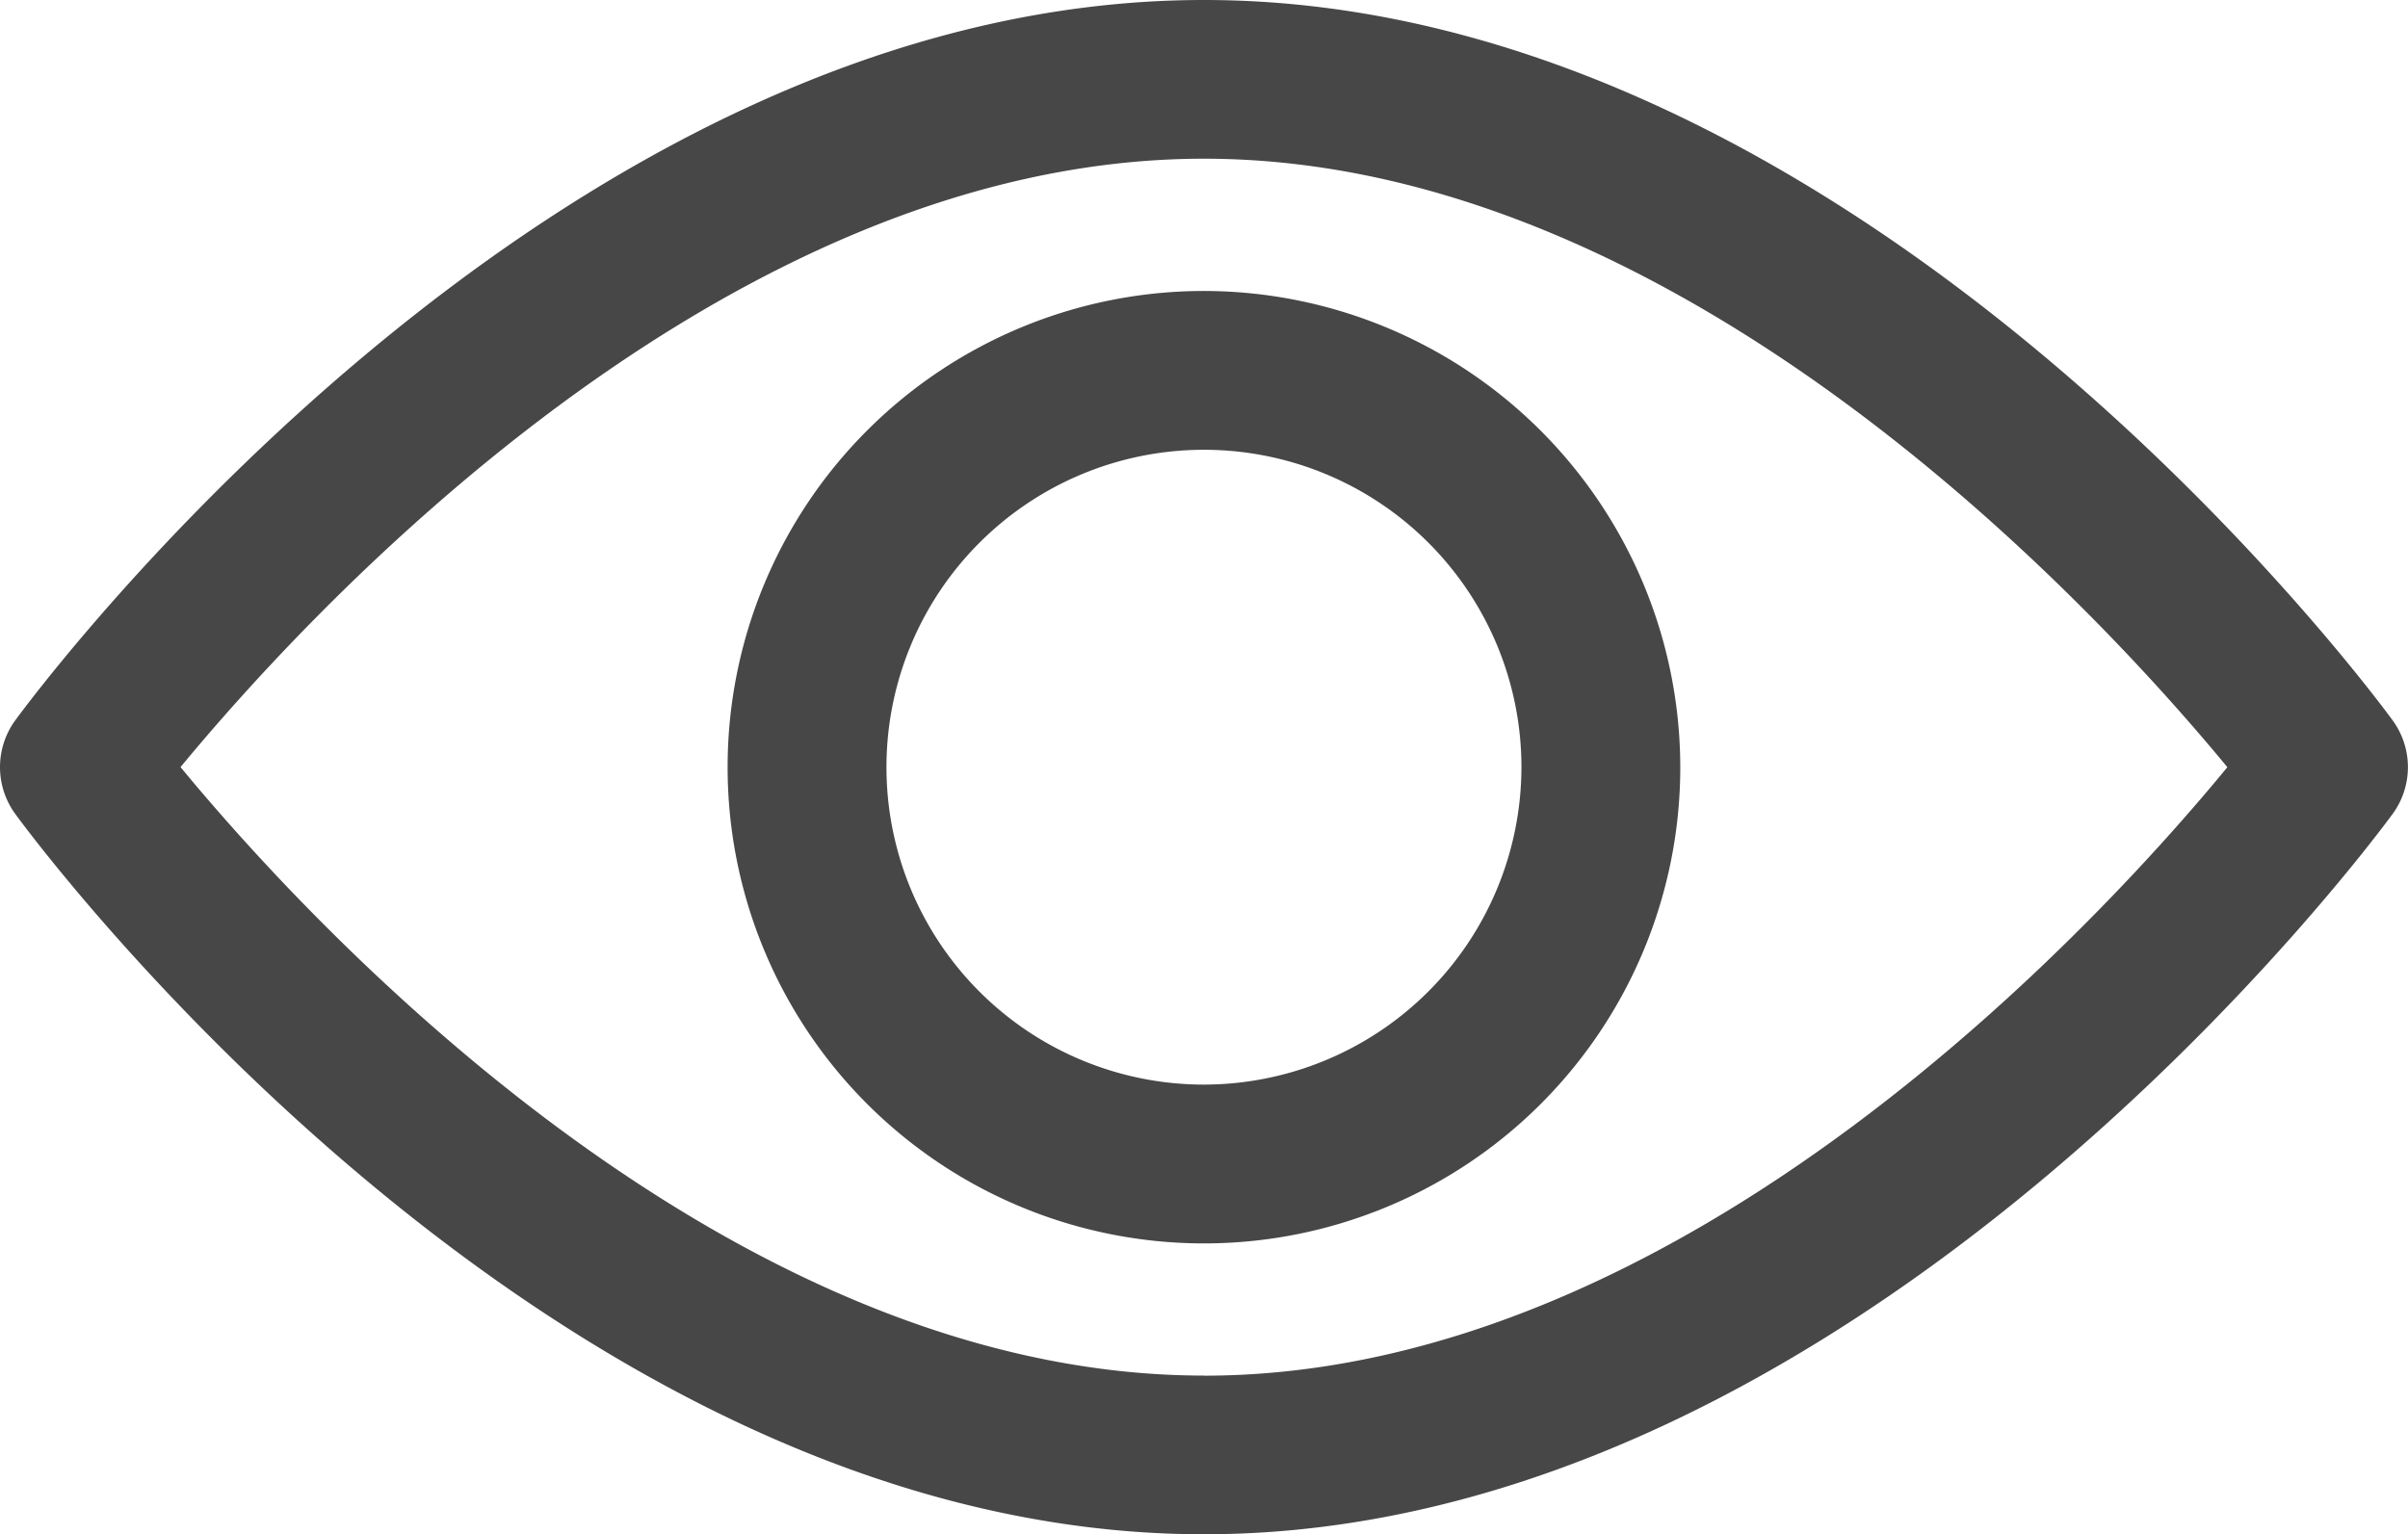 <svg xmlns="http://www.w3.org/2000/svg" width="23.315" height="14.86" viewBox="0 0 23.315 14.86">
  <g id="view" transform="translate(0 -92.835)">
    <g id="Сгруппировать_652" data-name="Сгруппировать 652" transform="translate(0 92.835)">
      <g id="Сгруппировать_651" data-name="Сгруппировать 651" transform="translate(0 0)">
        <path id="Контур_247" data-name="Контур 247" d="M23.166,99.811c-.208-.285-5.171-6.976-11.509-6.976S.356,99.527.148,99.811a.769.769,0,0,0,0,.907c.208.285,5.171,6.976,11.509,6.976s11.3-6.692,11.509-6.976A.768.768,0,0,0,23.166,99.811Zm-11.509,6.346c-4.669,0-8.712-4.441-9.909-5.893,1.2-1.453,5.231-5.892,9.909-5.892s8.712,4.441,9.909,5.893C20.371,101.719,16.336,106.158,11.657,106.158Z" transform="translate(0 -92.835)" fill="#474747"/>
      </g>
    </g>
    <g id="Сгруппировать_654" data-name="Сгруппировать 654" transform="translate(7.045 95.653)">
      <g id="Сгруппировать_653" data-name="Сгруппировать 653" transform="translate(0 0)">
        <path id="Контур_248" data-name="Контур 248" d="M159.334,154.725a4.612,4.612,0,1,0,4.612,4.612A4.617,4.617,0,0,0,159.334,154.725Zm0,7.686a3.074,3.074,0,1,1,3.074-3.074A3.078,3.078,0,0,1,159.334,162.411Z" transform="translate(-154.722 -154.725)" fill="#474747"/>
      </g>
    </g>
  </g>
</svg>

